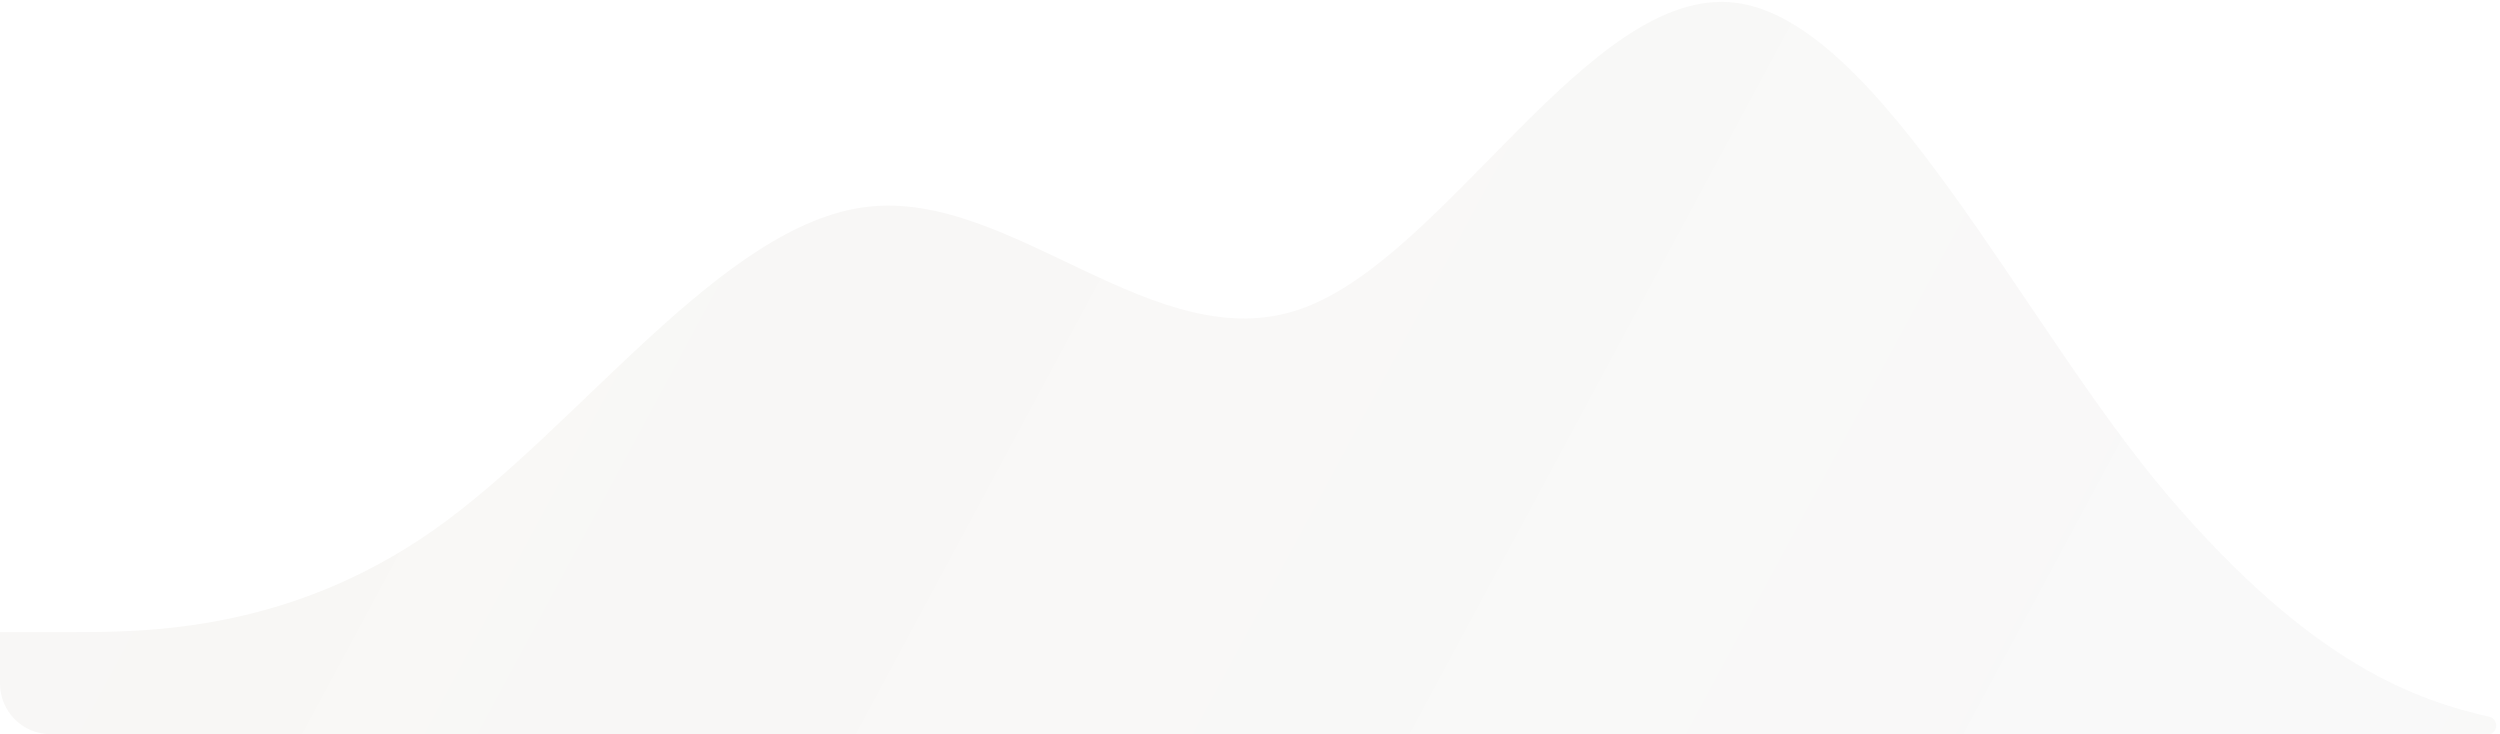 <svg width="395" height="116" viewBox="0 0 395 116" fill="none" xmlns="http://www.w3.org/2000/svg">
<path opacity="0.2" fill-rule="evenodd" clip-rule="evenodd" d="M0 99.873H11.306C22.955 99.873 45.567 99.873 68.521 83.745C91.476 67.618 114.088 35.363 137.043 32.675C159.997 29.988 182.609 56.867 205.564 48.803C228.518 40.739 251.13 -2.267 274.085 0.421C297.04 3.109 319.652 51.491 342.606 78.37C365.561 105.248 381.894 110.624 393.543 113.312C394.594 113.795 394.701 115.248 393.73 115.878L393.543 116C381.894 116 365.561 116 342.606 116C319.652 116 297.04 116 274.085 116C251.13 116 228.518 116 205.564 116C182.609 116 159.997 116 137.043 116C114.088 116 91.476 116 68.521 116C45.567 116 22.955 116 11.306 116H8C3.582 116 0 112.418 0 108V99.873Z" fill="url(#paint0_linear_3_1781)"/>
<defs>
<linearGradient id="paint0_linear_3_1781" x1="-2.03005e-06" y1="-60.331" x2="415.24" y2="162.813" gradientUnits="userSpaceOnUse">
<stop stop-color="#C5B9AC" stop-opacity="0.63"/>
<stop offset="1" stop-color="#C8C9C7" stop-opacity="0.51"/>
</linearGradient>
</defs>
</svg>

